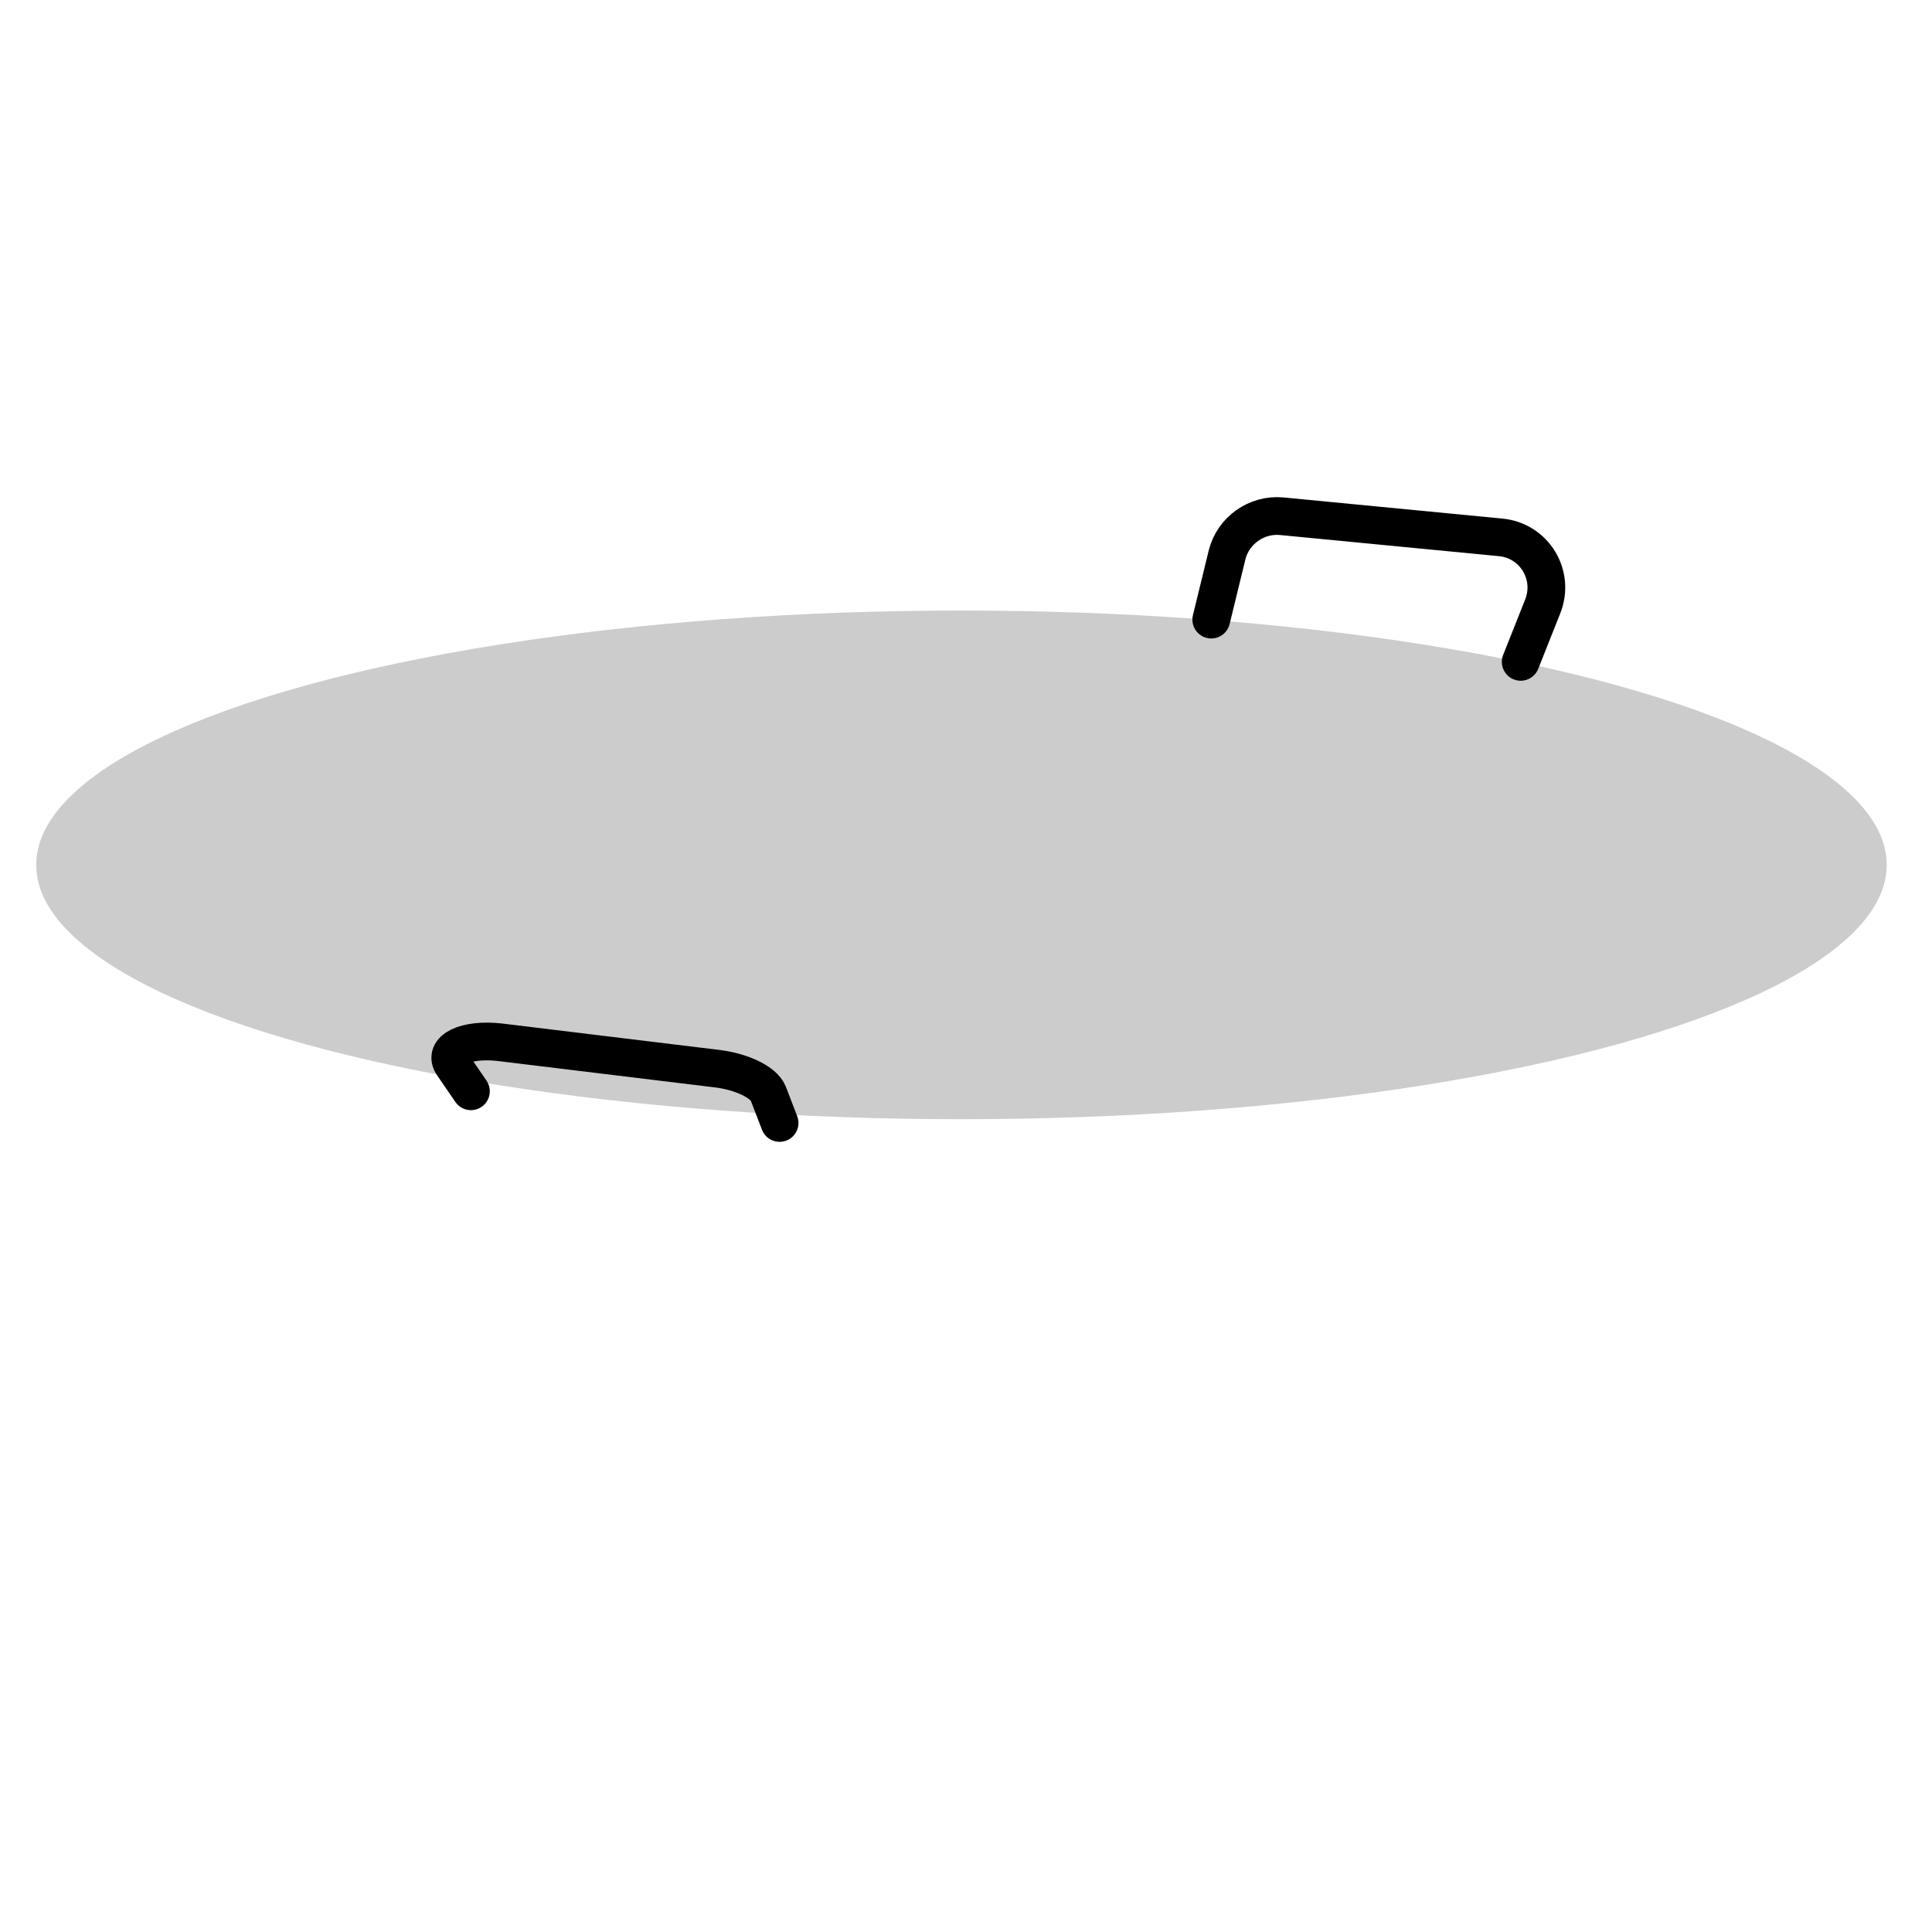 <?xml version="1.0" encoding="utf-8"?>
<!-- Generator: Adobe Illustrator 22.1.0, SVG Export Plug-In . SVG Version: 6.00 Build 0)  -->
<svg version="1.1" id="Layer_1" xmlns="http://www.w3.org/2000/svg" xmlns:xlink="http://www.w3.org/1999/xlink" x="0px" y="0px"
	 viewBox="0 0 256 256" style="enable-background:new 0 0 256 256;" xml:space="preserve">
<g>
	<ellipse style="opacity:0.2;" cx="127.4" cy="114.6" rx="122.6" ry="33.7"/>
	<path style="fill:none;stroke:#000000;stroke-width:5;stroke-linecap:round;stroke-miterlimit:10;" d="M201.5,87.7l2.9-7.3
		c1.7-4.2-1.1-8.8-5.6-9.2l-29-2.8c-3.3-0.3-6.4,1.9-7.2,5.1l-2.1,8.6"/>
	<path style="fill:none;stroke:#000000;stroke-width:5;stroke-linecap:round;stroke-miterlimit:10;" d="M62.4,144.6l-2.4-3.5
		c-1.4-2,1.7-3.5,6.2-3l28.8,3.5c3.3,0.4,6.2,1.8,6.8,3.3l1.5,3.9"/>
</g>
</svg>
